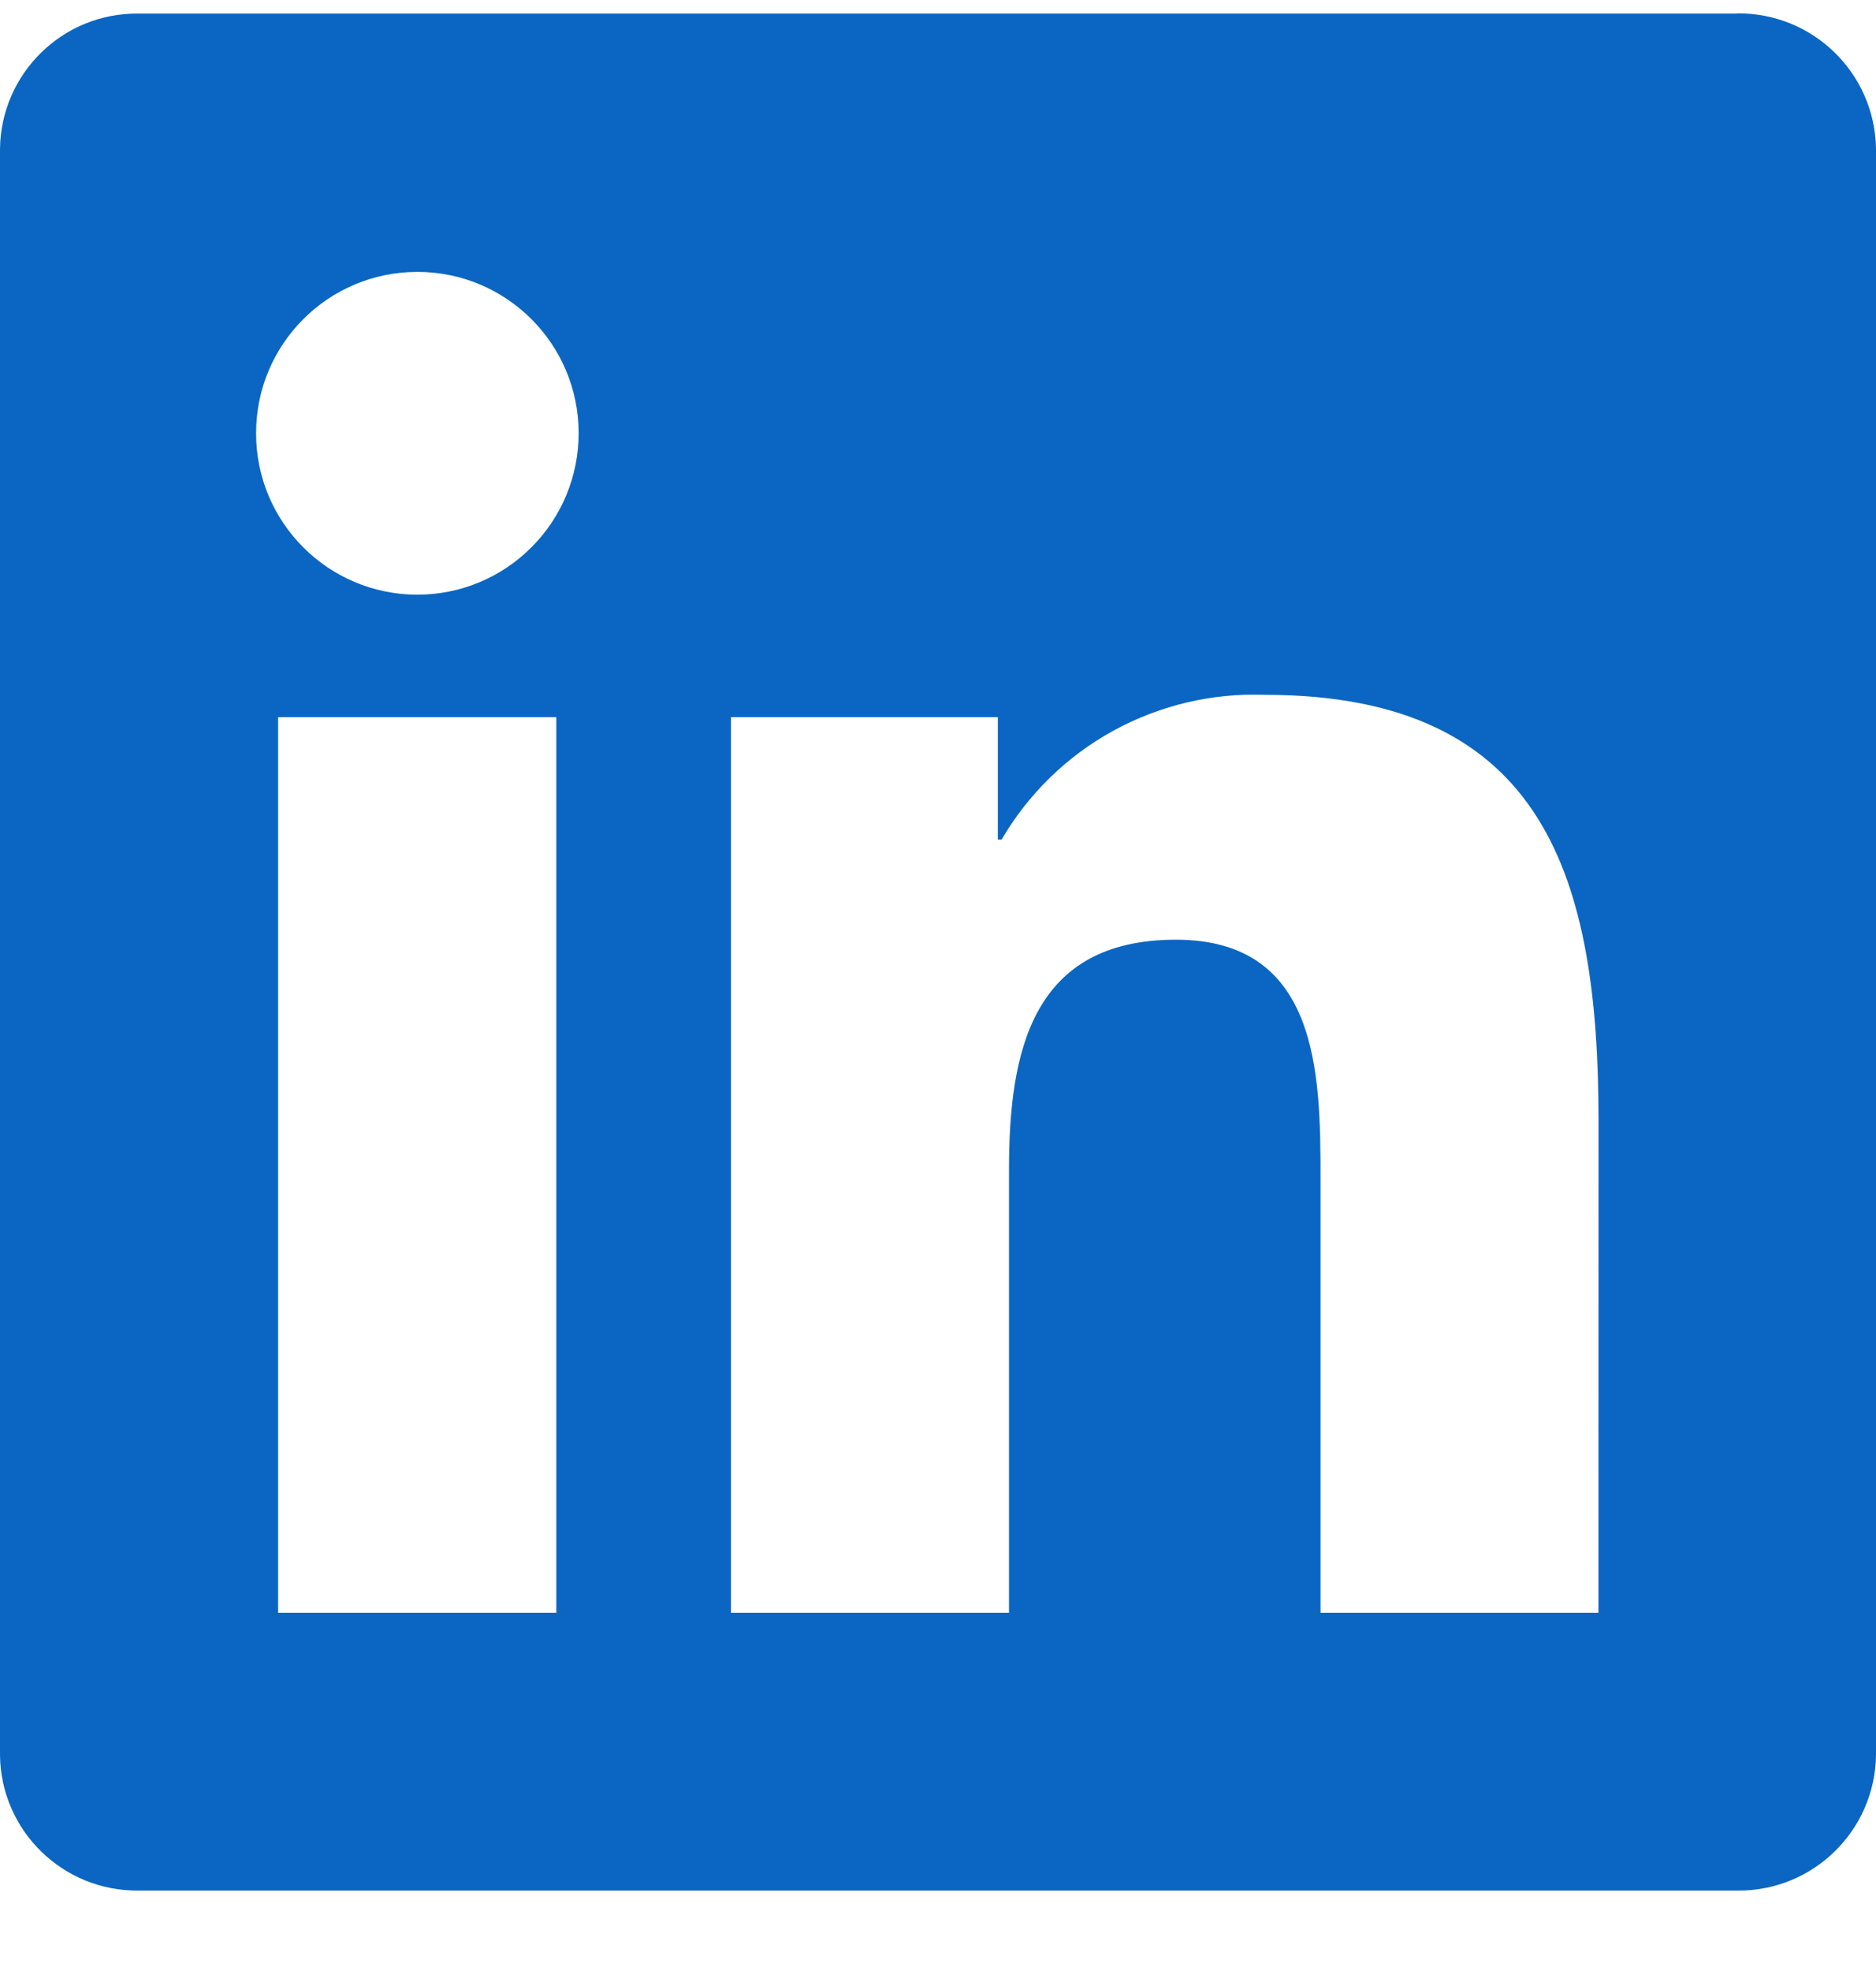 <svg width="20" height="21" viewBox="0 0 20 21" fill="none" xmlns="http://www.w3.org/2000/svg">
<g clip-path="url(#clip0_276_57)">
<path d="M17.041 17.184H14.078V12.543C14.078 11.437 14.058 10.012 12.536 10.012C10.993 10.012 10.757 11.218 10.757 12.463V17.184H7.793V7.641H10.638V8.945H10.678C10.963 8.458 11.374 8.057 11.868 7.786C12.363 7.515 12.921 7.382 13.485 7.403C16.488 7.403 17.042 9.379 17.042 11.949L17.041 17.184ZM4.45 6.336C3.5 6.336 2.73 5.566 2.73 4.617C2.729 3.667 3.499 2.897 4.449 2.897C5.399 2.896 6.169 3.666 6.169 4.616C6.169 5.072 5.988 5.51 5.665 5.832C5.343 6.155 4.906 6.336 4.45 6.336ZM5.931 17.184H2.965V7.641H5.931V17.184L5.931 17.184ZM18.518 0.145H1.476C0.67 0.135 0.01 0.781 -0 1.586V18.7C0.009 19.506 0.67 20.151 1.476 20.143H18.518C19.326 20.153 19.989 19.507 20 18.7V1.585C19.988 0.778 19.325 0.133 18.518 0.143" fill="#0A66C2"/>
</g>
<defs>
<clipPath id="clip0_276_57">
<rect width="20" height="20" fill="white" transform="translate(0 0.143)"/>
</clipPath>
</defs>
</svg>
